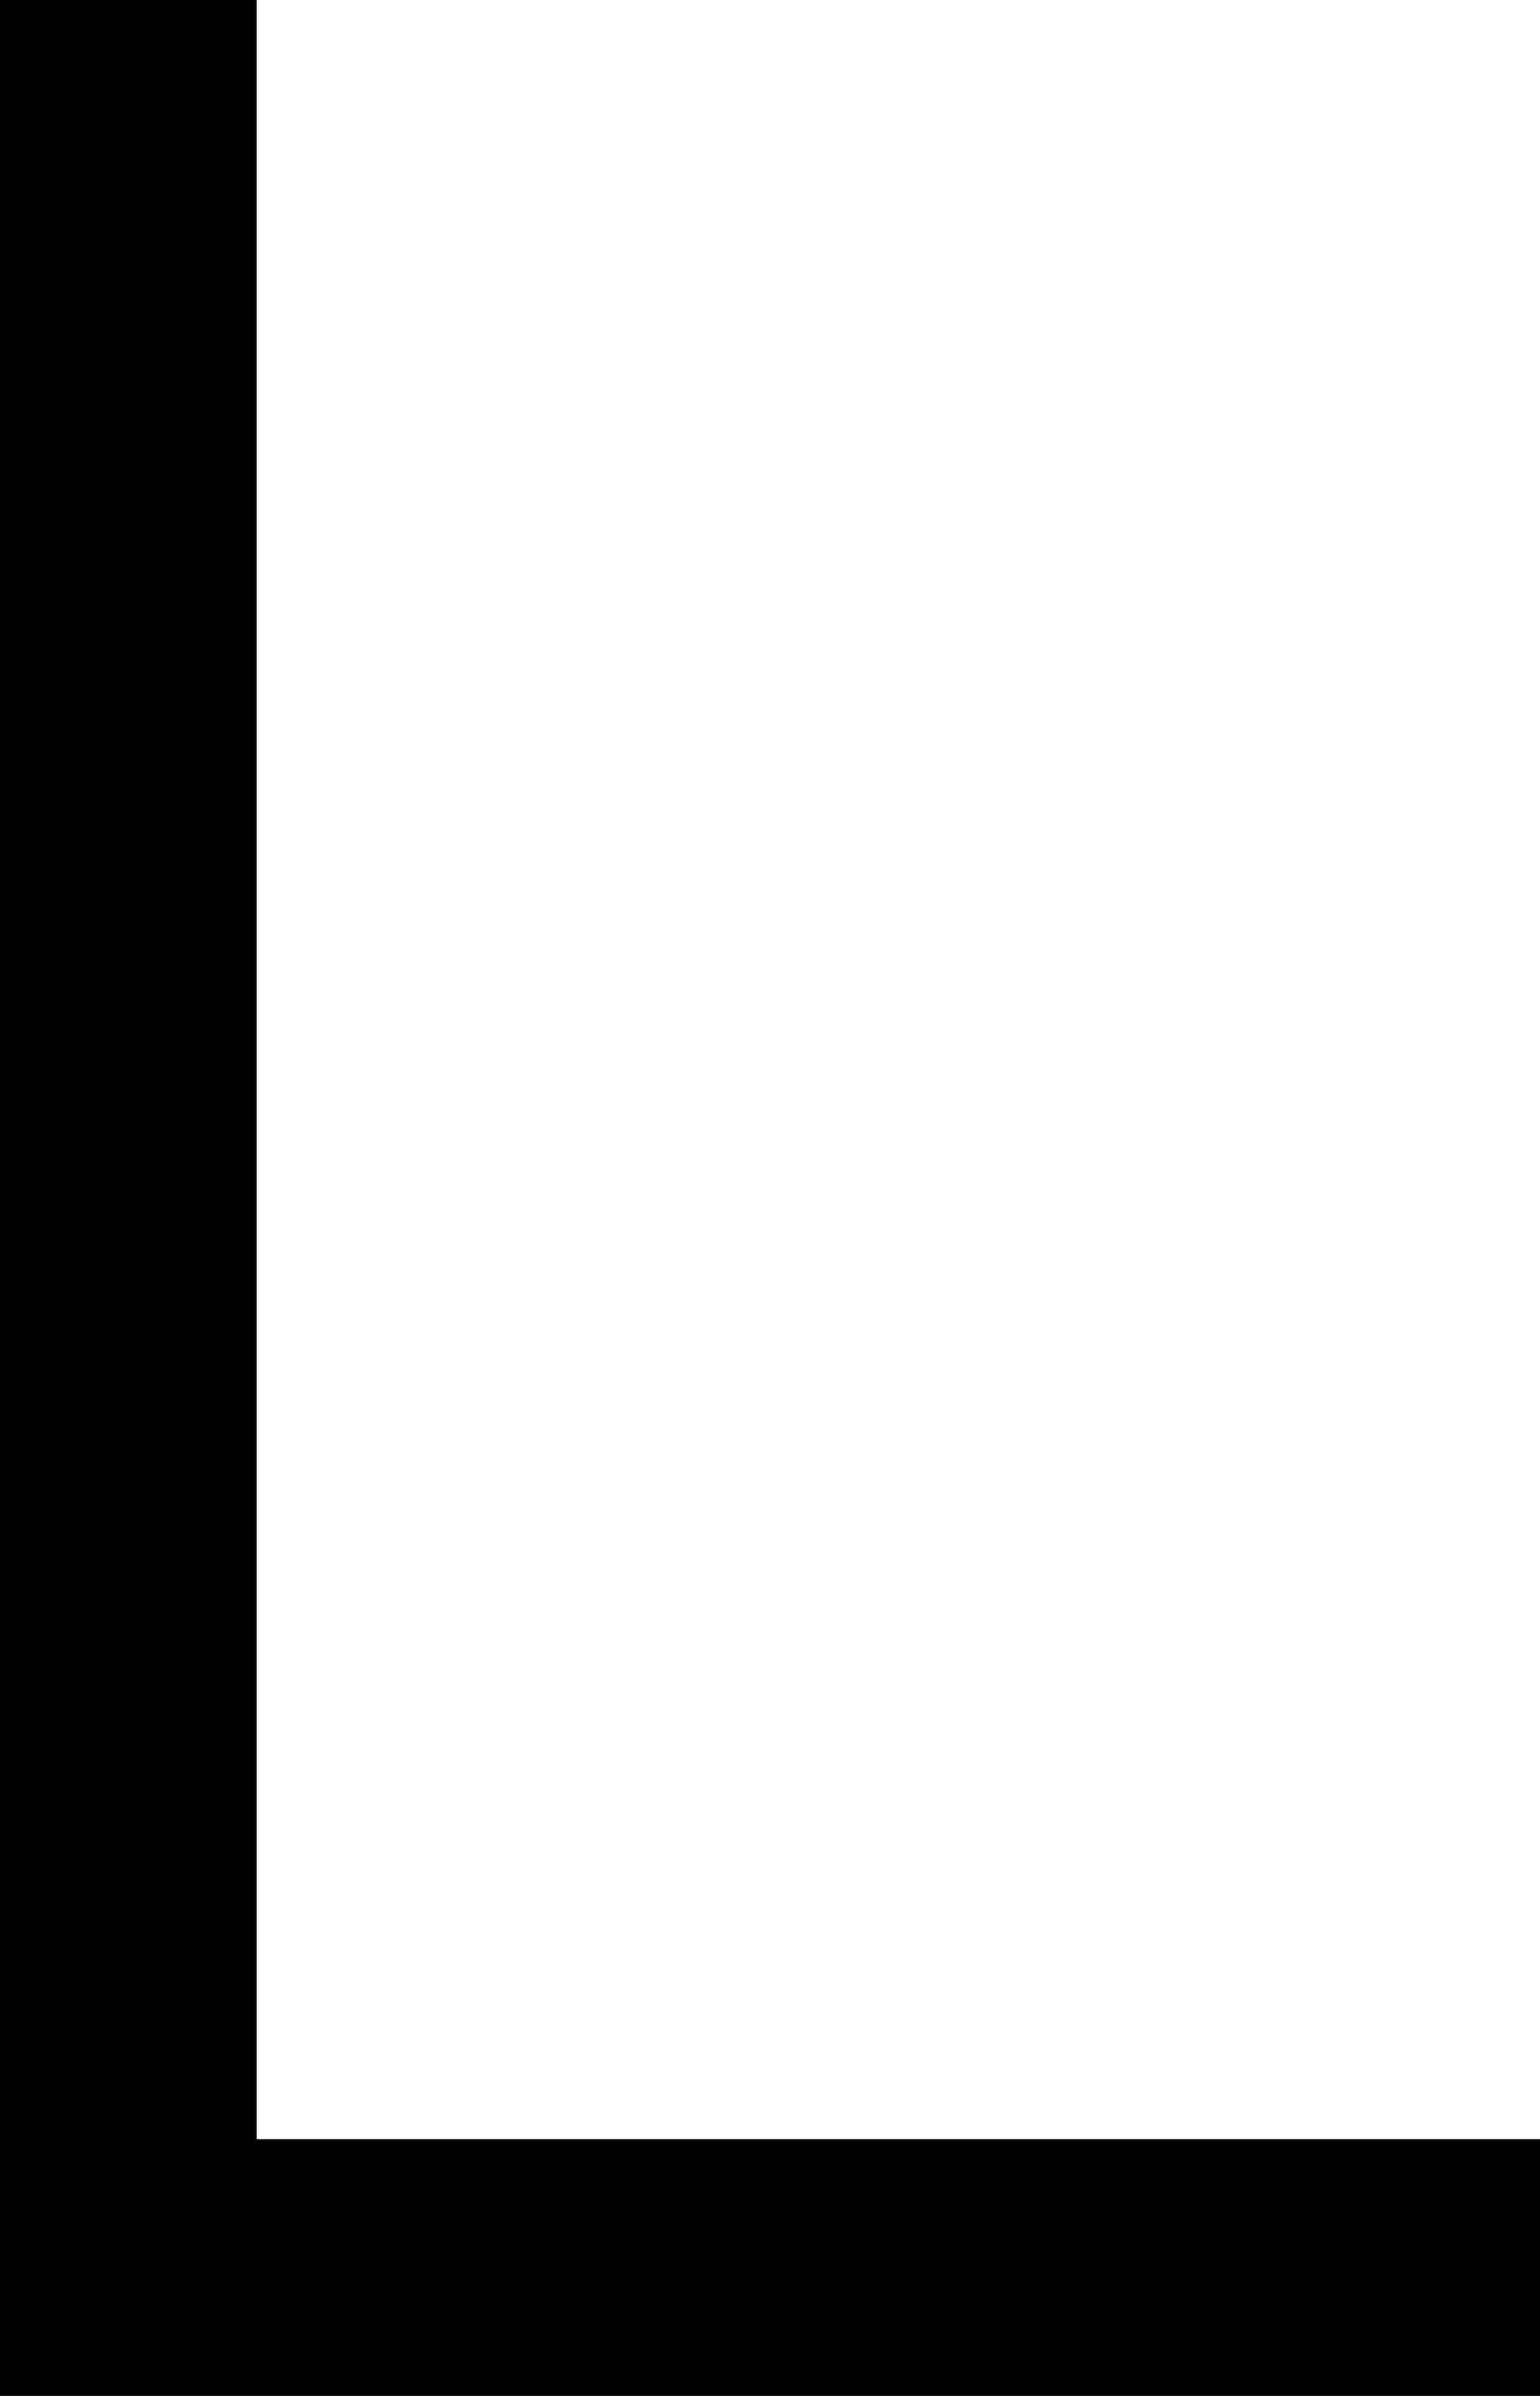 <svg xmlns="http://www.w3.org/2000/svg" viewBox="0 0 288 448">
    <path d="M 48 0 L 48 24 L 48 400 L 264 400 L 288 400 L 288 448 L 264 448 L 24 448 L 0 448 L 0 424 L 0 24 L 0 0 L 48 0 L 48 0 Z"/>
</svg>
